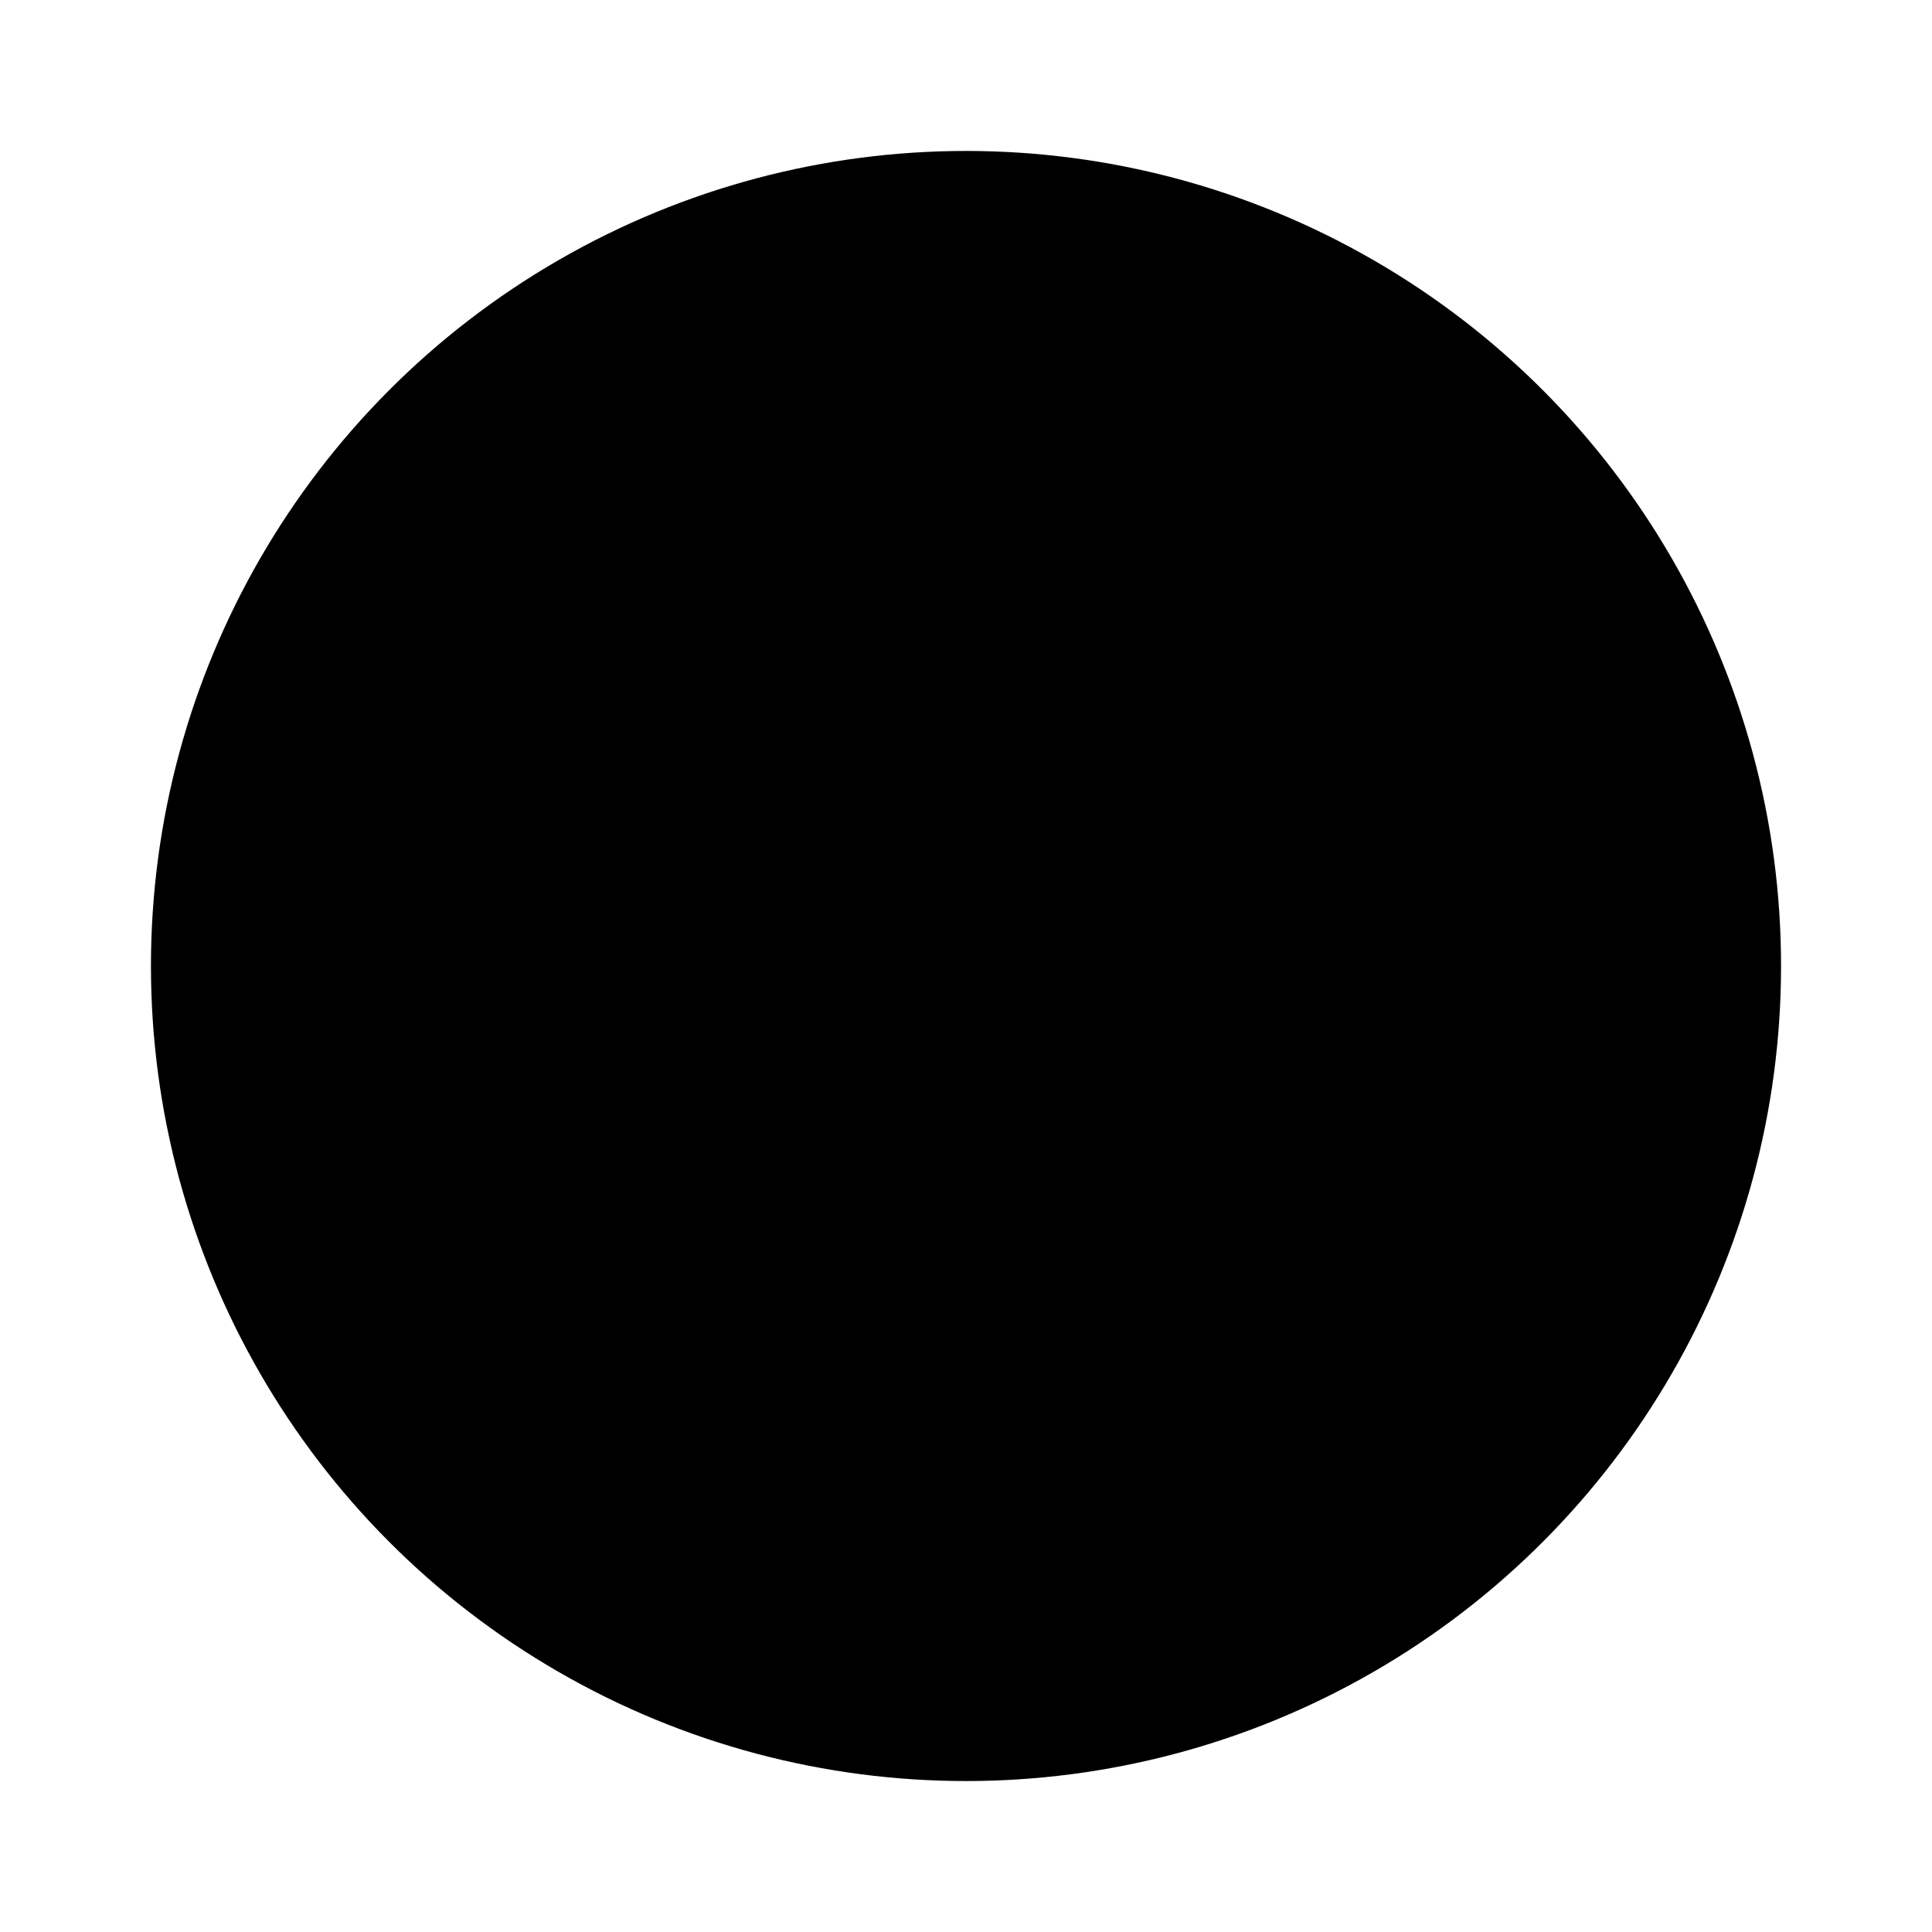 <svg width="64" height="64" version="1.1" viewBox="0 0 63.892 63.878" xmlns="http://www.w3.org/2000/svg">
 <circle cx="31.946" cy="31.939" r="26.954" fill="{{ theme.colors.foreground }}" style="paint-order:stroke fill markers"/>
 <g transform="matrix(.038 0 0 .038 10.766 12.971)">
  <path d="m552.69 0c-169.1 0-262.45 143.46-262.45 283.52h524.9c0-140.06-105.33-283.52-262.45-283.52z" fill="{{ theme.colors.foreground }}"/>
  <path d="m552.69 53.2c-137.37 0-213.21 116.54-213.21 230.32l213.21 24.18 213.21-24.18c0-113.78-85.57-230.32-213.21-230.32z" fill="{{ theme.colors.gray }}"/>
  <path d="m89.8 739.52a20 20 0 0 1-2.23-39.88 42.8 42.8 0 1 0-42.22-21.82 20 20 0 0 1-35 19.31 82.79 82.79 0 1 1 81.76 42.26 21.78 21.78 0 0 1-2.31 0.13z" fill="{{ theme.colors.gray }}"/>
  <rect transform="rotate(27.09 142.59 540.04)" x="90.27" y="467.98" width="104.68" height="144.19" rx="49.42" fill="{{ theme.colors.foreground }}"/>
  <path transform="rotate(27.09 180.87 464.19)" d="m149.47 401.27h62.8v94.55a31.4 31.4 0 0 1-31.4 31.4 31.4 31.4 0 0 1-31.4-31.4z" fill="{{ theme.colors.gray }}"/>
  <circle cx="222.59" cy="387.53" r="75.05" fill="{{ theme.colors.foreground }}"/>
  <path d="m258.09 321.8a75.09 75.09 0 0 0-91.23 14.64 75.06 75.06 0 0 1 51.58 126.06 75.06 75.06 0 0 0 39.65-140.7z" fill="{{ theme.colors.foreground }}ccc"/>
  <path d="m1018.3 739.52a22.09 22.09 0 0 1-2.28-0.13 82.8 82.8 0 1 1 81.77-42.26 20 20 0 1 1-35-19.31 42.8 42.8 0 1 0-42.23 21.82 20 20 0 0 1-2.23 39.88z" fill="{{ theme.colors.gray }}"/>
  <rect transform="rotate(152.91 965.51 540.1)" x="913.18" y="467.98" width="104.68" height="144.19" rx="49.42" fill="{{ theme.colors.foreground }}"/>
  <path transform="rotate(152.91 927.24 464.27)" d="m927.25 401.27a31.4 31.4 0 0 1 31.4 31.4v94.55h-62.8v-94.55a31.4 31.4 0 0 1 31.4-31.4z" fill="{{ theme.colors.gray }}"/>
  <circle cx="885.53" cy="387.53" r="75.05" fill="{{ theme.colors.foreground }}"/>
  <path d="m850 321.8a75.08 75.08 0 0 1 91.22 14.64 75.06 75.06 0 0 0-51.54 126.06 75.05 75.05 0 0 1-39.68-140.7z" fill="{{ theme.colors.foreground }}ccc"/>
  <path d="m248.78 940.2c-36.67 0-67-39.85-75.51-99.15-4.56-31.83-2.26-65.19 6.48-94 9.41-31 25.51-53.59 45.32-63.72a51.72 51.72 0 0 1 23.69-5.84h103.52v262.71z" fill="{{ theme.colors.gray }}"/>
  <path d="m351.43 940.2c-21.26 0-38.85-39.85-43.78-99.15-2.64-31.83-1.31-65.19 3.76-94 5.45-31 14.78-53.59 26.27-63.72 4.39-3.87 9-5.84 13.73-5.84s9.34 2 13.75 5.8l49.7 43.83c17.37 15.32 23.39 64 20.23 102-2.43 29.28-10 52.18-20.19 61.28l-49.69 43.82c-4.44 3.99-9.08 5.98-13.78 5.98z" fill="{{ theme.colors.gray }}"/>
  <path d="m360.57 699 49.65 43.79c11.18 9.9 17.78 47.45 14.78 83.91-2 24.27-7.83 41.95-14.77 48.13l-49.65 43.79c-18.58 16.38-37.79-19.43-42.83-80.07s6-123.1 24.58-139.51c6.15-5.42 12.5-5.04 18.24-0.04z" fill="{{ theme.colors.background }}"/>
  <path d="m850.73 940.2c36.66 0 67-39.85 75.51-99.15 4.56-31.83 2.26-65.19-6.48-94-9.41-31-25.51-53.59-45.32-63.72a51.72 51.72 0 0 0-23.69-5.84h-103.53v262.71z" fill="{{ theme.colors.gray }}"/>
  <path d="m748.08 940.2c21.26 0 38.85-39.85 43.78-99.15 2.64-31.83 1.31-65.19-3.76-94-5.45-31-14.79-53.59-26.27-63.72-4.4-3.87-9-5.84-13.73-5.84s-9.34 2-13.76 5.8l-49.69 43.83c-17.38 15.32-23.39 64-20.23 102 2.43 29.28 10 52.18 20.19 61.28l49.68 43.82c4.45 3.99 9.09 5.98 13.79 5.98z" fill="{{ theme.colors.gray }}"/>
  <path d="m738.94 699-49.65 43.79c-11.19 9.86-17.8 47.41-14.77 83.87 2 24.27 7.83 41.95 14.77 48.13l49.65 43.79c18.61 16.41 37.78-19.43 42.82-80.07s-6-123.1-24.58-139.51c-6.18-5.38-12.5-5-18.24 0z" fill="{{ theme.colors.background }}"/>
  <path d="m848.63 451.38a83.62 83.62 0 0 1-0.56-45.6c14.74-53.13 5.06-111.78 5.06-111.78-185.07-57.77-300.13-0.48-300.13-0.48s-114.79-57.64-300-0.45c0 0-9.86 58.64 4.72 111.83a83.69 83.69 0 0 1-0.69 45.59c-5.14 17.57-10.72 44.5-10.77 78.8-0.37 249 306 326.08 306 326.08s306.58-76.15 306.95-325.16c0-34.3-5.49-61.21-10.58-78.83z" fill="{{ theme.colors.foreground }}"/>
  <path d="m552.34 808.87c-50.72-15.87-261.7-93.25-261.42-279.51 0-29.65 4.89-52.42 9-66.31a128.3 128.3 0 0 0 0.91-70c-6.2-22.58-6.9-47.13-6.17-65.29 40.48-10.23 80.2-15.37 118.41-15.32 75.66 0.12 119.86 21 120.3 21.17l20.39 10.23 19.24-10.32c0.11 0 44.36-20.75 120-20.64 38.21 0.06 77.91 5.32 118.37 15.68 0.67 18.14-0.1 42.71-6.37 65.27a128.33 128.33 0 0 0 0.69 70c4 13.91 8.82 36.69 8.77 66.35-0.28 187.06-211.26 263.09-262.12 278.69z" fill="{{ theme.colors.green }}"/>
  <path d="m610.15 478.76a57.46 57.46 0 1 0-70.15 55.92l-32.29 135.47 44.67 12.85 44.71-12.71-31.84-135.57a57.46 57.46 0 0 0 44.9-55.96z" fill="{{ theme.colors.background }}"/>
  <g fill="{{ theme.colors.green }}">
   <path d="m454.94 131.08a60.64 60.64 0 0 0-60.64 60.64h121.28a60.64 60.64 0 0 0-60.64-60.64z"/>
   <path d="m642.38 131.08a60.64 60.64 0 0 0-60.64 60.64h121.26a60.64 60.64 0 0 0-60.62-60.64z"/>
   <circle cx="483.23" cy="229.43" r="11.52"/>
   <circle cx="528.52" cy="229.43" r="11.52"/>
   <circle cx="573.8" cy="229.43" r="11.52"/>
   <circle cx="619.09" cy="229.43" r="11.52"/>
  </g>
 </g>
</svg>
